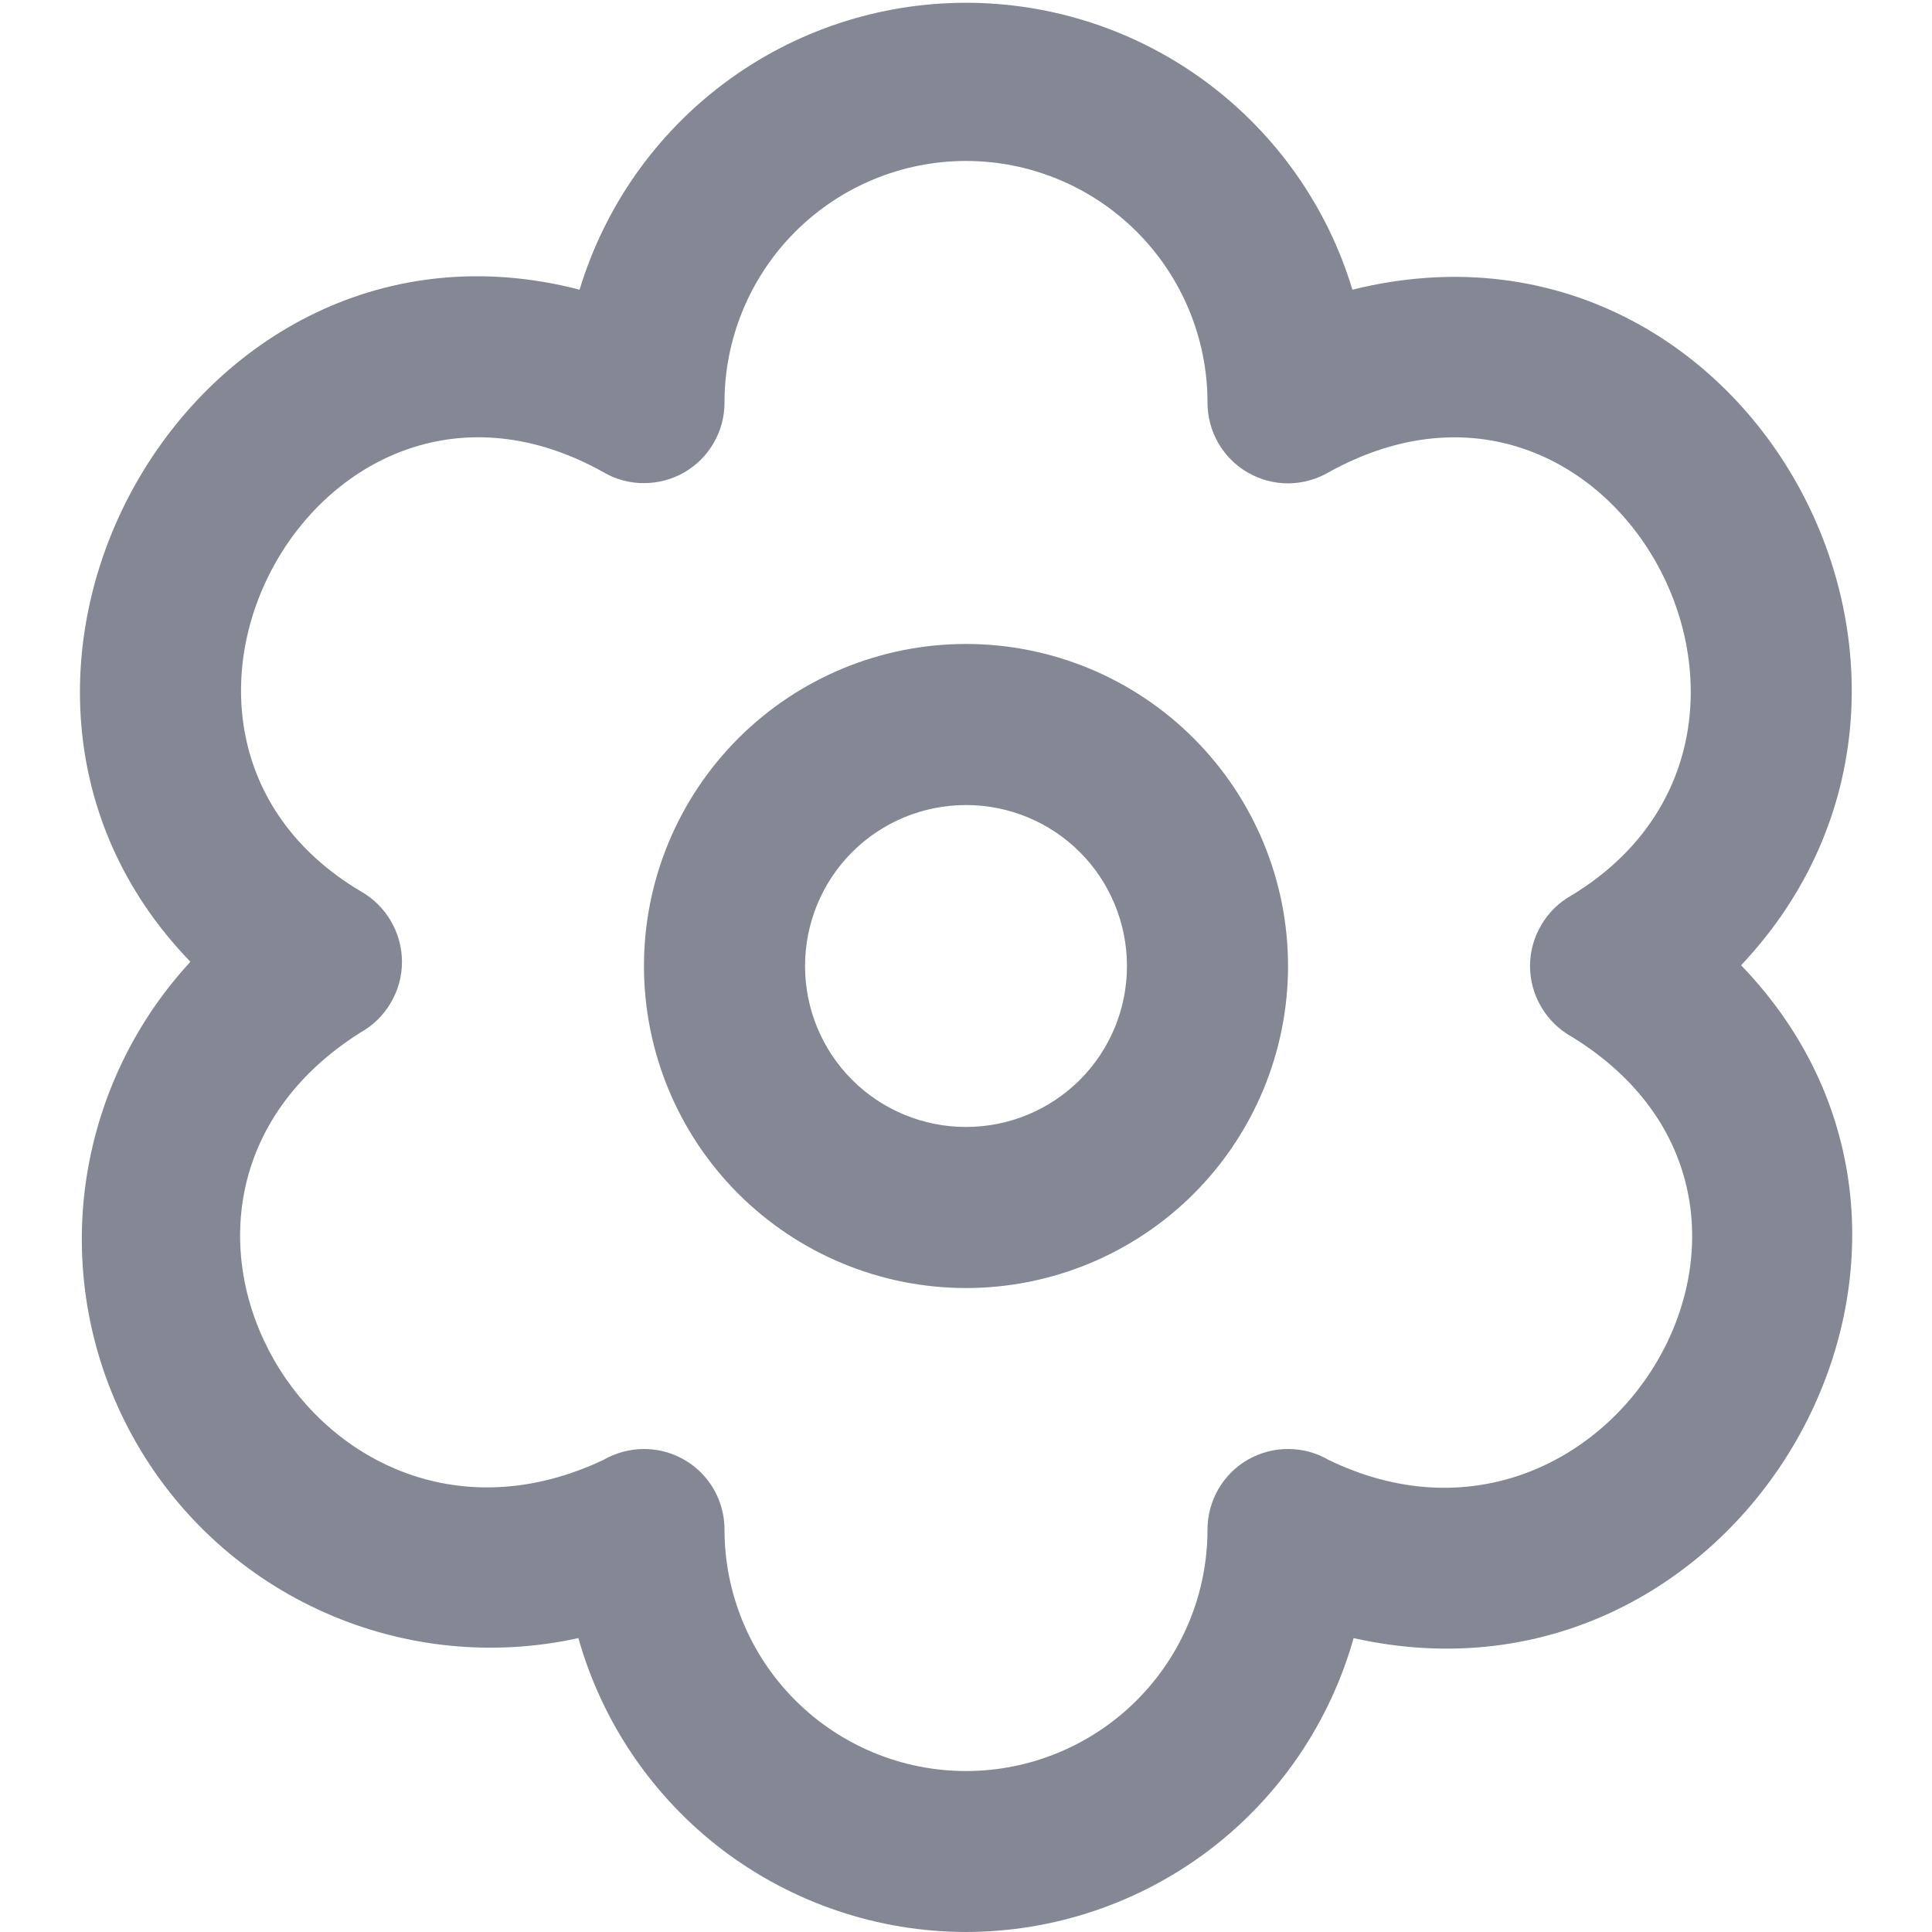 <svg width="16" height="16" viewBox="0 0 16 16" fill="none" xmlns="http://www.w3.org/2000/svg">
<g clip-path="url(#clip0_78_1267)">
<path d="M8 10.667C7.293 10.667 6.615 10.386 6.114 9.886C5.614 9.386 5.333 8.707 5.333 8C5.333 7.293 5.614 6.615 6.114 6.115C6.615 5.614 7.293 5.333 8 5.333C8.707 5.333 9.386 5.614 9.886 6.115C10.386 6.615 10.667 7.293 10.667 8C10.667 8.707 10.386 9.386 9.886 9.886C9.386 10.386 8.707 10.667 8 10.667ZM8 6.667C7.646 6.667 7.307 6.807 7.057 7.057C6.807 7.307 6.667 7.647 6.667 8C6.667 8.354 6.807 8.693 7.057 8.943C7.307 9.193 7.646 9.333 8 9.333C8.354 9.333 8.693 9.193 8.943 8.943C9.193 8.693 9.333 8.354 9.333 8C9.333 7.647 9.193 7.307 8.943 7.057C8.693 6.807 8.354 6.667 8 6.667ZM8 16C7.273 15.999 6.566 15.761 5.986 15.322C5.407 14.882 4.987 14.266 4.79 13.566C4.087 13.721 3.352 13.648 2.693 13.356C2.034 13.065 1.485 12.571 1.127 11.946C0.768 11.321 0.618 10.598 0.699 9.882C0.781 9.166 1.088 8.494 1.577 7.965C-0.689 5.625 1.583 1.565 4.8 2.399C5.008 1.712 5.431 1.11 6.007 0.682C6.583 0.254 7.282 0.023 8 0.023C8.718 0.023 9.417 0.254 9.993 0.682C10.569 1.11 10.993 1.712 11.2 2.399C14.467 1.589 16.667 5.608 14.419 7.994C16.691 10.353 14.427 14.289 11.21 13.566C11.013 14.266 10.593 14.882 10.014 15.322C9.434 15.761 8.727 15.999 8 16ZM5.333 12C5.51 12 5.68 12.07 5.805 12.195C5.93 12.32 6 12.49 6 12.667C6 13.197 6.211 13.706 6.586 14.081C6.961 14.456 7.47 14.667 8 14.667C8.53 14.667 9.039 14.456 9.414 14.081C9.789 13.706 10 13.197 10 12.667C10 12.549 10.031 12.434 10.09 12.332C10.149 12.231 10.233 12.146 10.335 12.088C10.437 12.03 10.553 11.999 10.67 12C10.788 12 10.903 12.032 11.004 12.091C13.315 13.208 15.271 9.97 13.015 8.585C12.911 8.527 12.824 8.442 12.764 8.339C12.703 8.237 12.671 8.119 12.671 8C12.671 7.881 12.703 7.764 12.764 7.661C12.824 7.558 12.911 7.473 13.015 7.415C15.223 6.075 13.363 2.602 11.002 3.912C10.901 3.971 10.785 4.002 10.668 4.003C10.55 4.003 10.435 3.972 10.333 3.913C10.232 3.855 10.147 3.77 10.089 3.668C10.03 3.566 10 3.451 10 3.333C10 2.803 9.789 2.294 9.414 1.919C9.039 1.544 8.53 1.333 8 1.333C7.47 1.333 6.961 1.544 6.586 1.919C6.211 2.294 6 2.803 6 3.333C6 3.451 5.97 3.566 5.911 3.667C5.853 3.769 5.769 3.853 5.667 3.912C5.566 3.97 5.451 4.001 5.334 4.001C5.217 4.002 5.101 3.971 5 3.912C2.667 2.605 0.759 6.053 2.985 7.38C3.089 7.438 3.176 7.523 3.236 7.626C3.297 7.729 3.329 7.846 3.329 7.966C3.329 8.085 3.297 8.202 3.236 8.305C3.176 8.408 3.089 8.493 2.985 8.551C0.753 9.96 2.643 13.2 4.996 12.091C5.098 12.032 5.215 12 5.333 12Z" fill="#838894"/>
</g>
<defs>
<clipPath id="clip0_78_1267">
<rect width="16" height="16" fill="white"/>
</clipPath>
</defs>
</svg>
